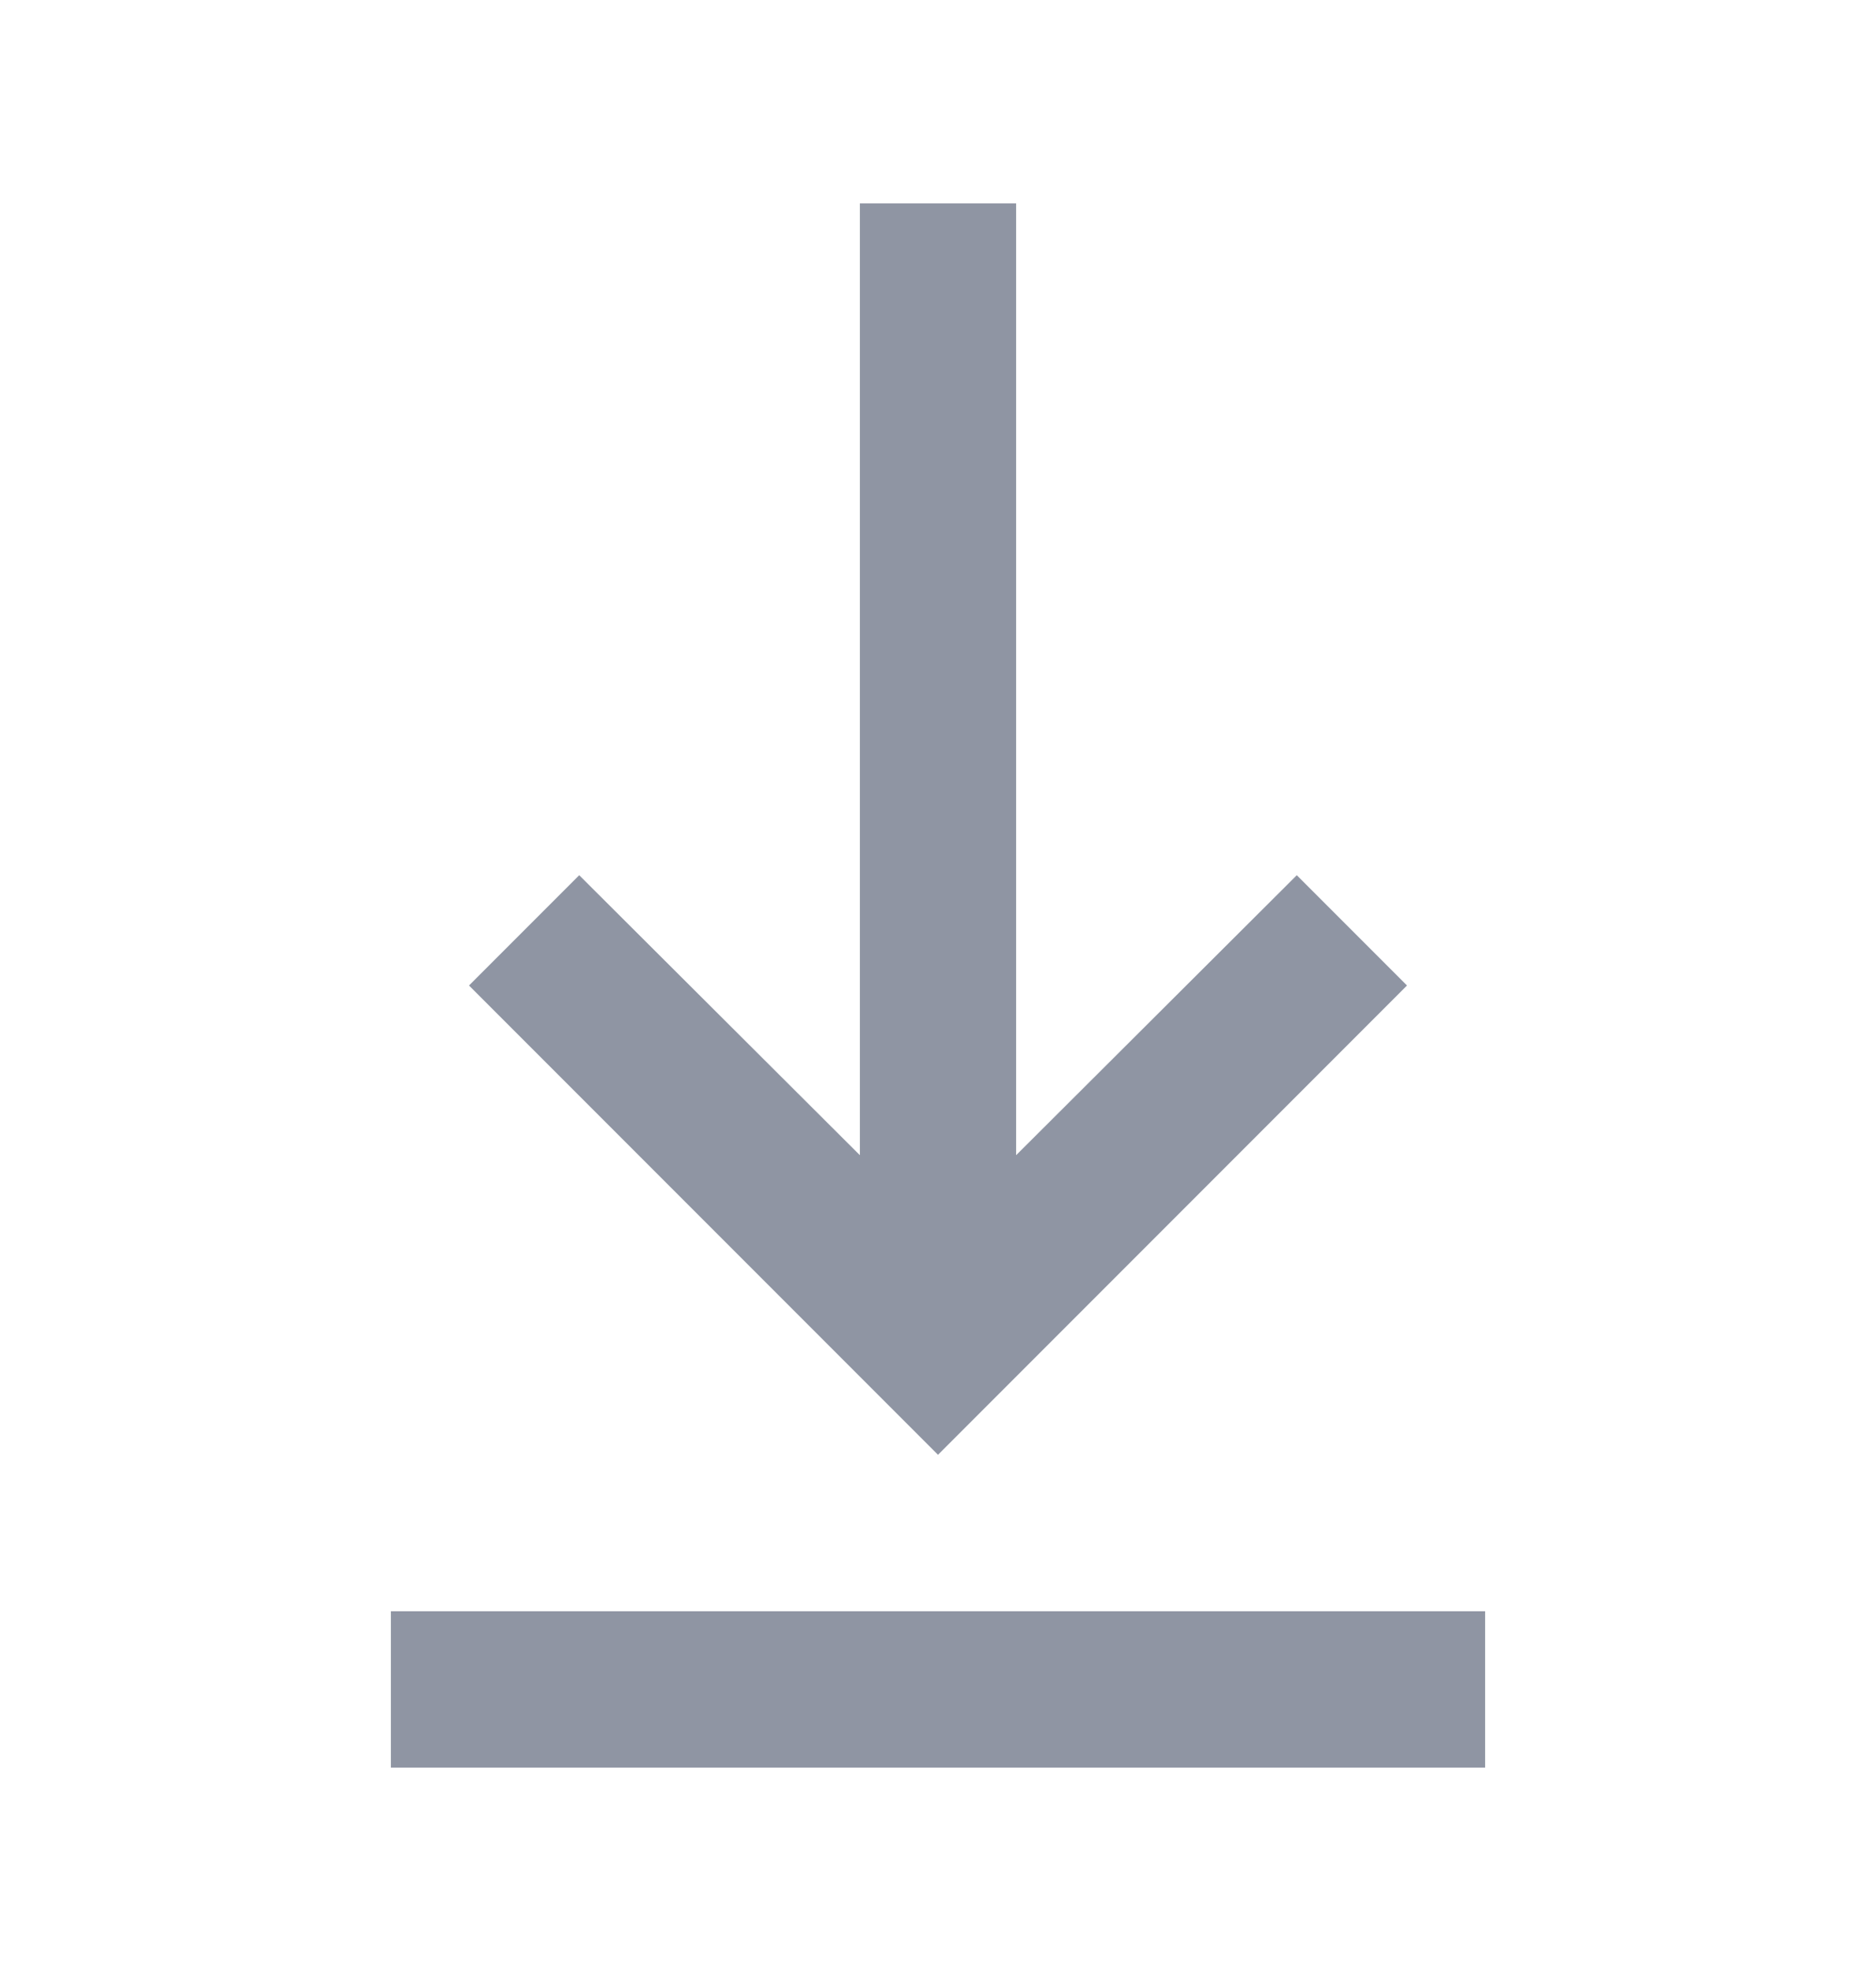 <svg width="20" height="21" viewBox="0 0 20 21" fill="none" xmlns="http://www.w3.org/2000/svg">
<path d="M15.833 18.833H4.167V17.167H15.833V18.833ZM10 15.5L5 10.5L6.175 9.325L9.167 12.308V2.167H10.833V12.308L13.825 9.325L15 10.5L10 15.5Z" fill="#8F95A3"/>
</svg>
